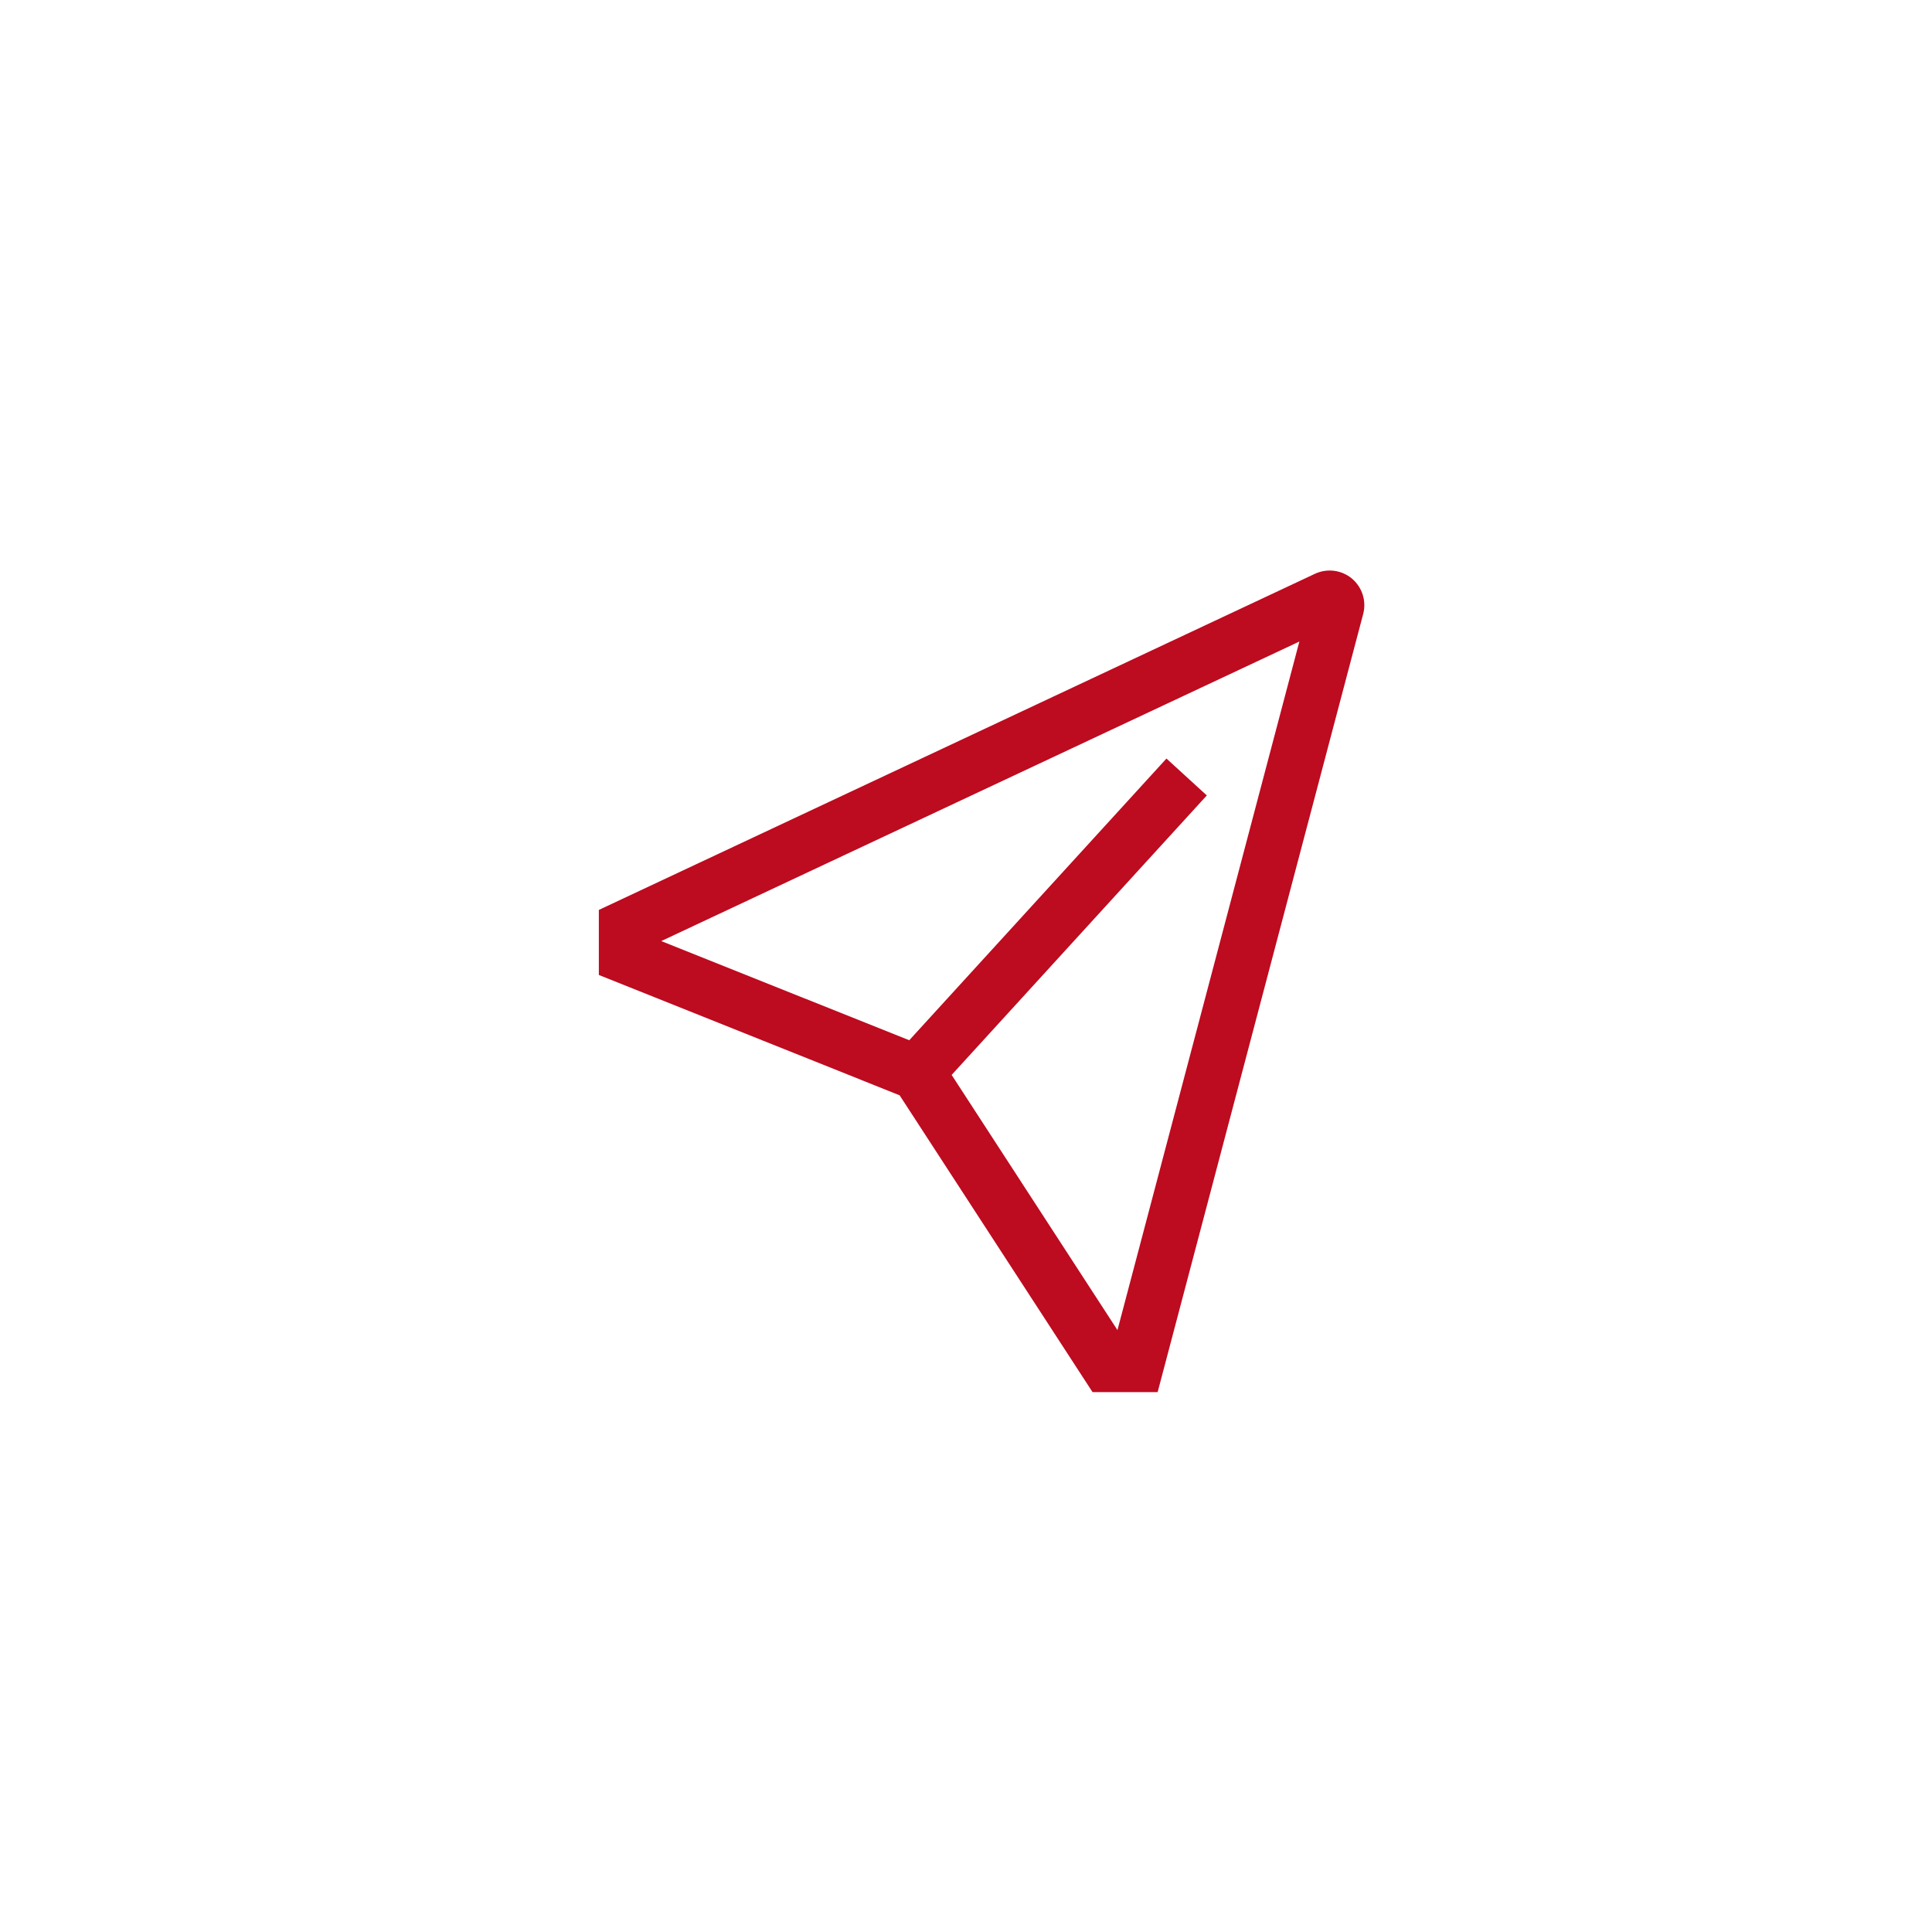 <svg width="53" height="53" viewBox="0 0 53 53" fill="none" xmlns="http://www.w3.org/2000/svg">
<g filter="url(#filter0_d_2102_4005)">
<rect x="4.846" y="4.94" width="44" height="44" rx="10" fill="white"/>
<g clip-path="url(#clip0_2102_4005)">
<path d="M37.086 15.871C36.947 15.755 36.778 15.682 36.599 15.659C36.419 15.636 36.237 15.664 36.074 15.74L16.428 24.962V26.746L24.679 30.047L29.972 38.19H31.757L37.396 16.843C37.442 16.668 37.437 16.484 37.382 16.312C37.327 16.14 37.224 15.987 37.086 15.871ZM30.655 36.488L26.106 29.488L33.106 21.821L31.999 20.809L24.943 28.537L18.14 25.816L35.645 17.599L30.655 36.488Z" fill="#BD0B20"/>
</g>
</g>
<defs>
<filter id="filter0_d_2102_4005" x="0.846" y="0.94" width="52" height="52" filterUnits="userSpaceOnUse" color-interpolation-filters="sRGB">
<feFlood flood-opacity="0" result="BackgroundImageFix"/>
<feColorMatrix in="SourceAlpha" type="matrix" values="0 0 0 0 0 0 0 0 0 0 0 0 0 0 0 0 0 0 127 0" result="hardAlpha"/>
<feOffset/>
<feGaussianBlur stdDeviation="2"/>
<feComposite in2="hardAlpha" operator="out"/>
<feColorMatrix type="matrix" values="0 0 0 0 0 0 0 0 0 0 0 0 0 0 0 0 0 0 0.25 0"/>
<feBlend mode="normal" in2="BackgroundImageFix" result="effect1_dropShadow_2102_4005"/>
<feBlend mode="normal" in="SourceGraphic" in2="effect1_dropShadow_2102_4005" result="shape"/>
</filter>
<clipPath id="clip0_2102_4005">
<rect width="24" height="24" fill="white" transform="translate(14.846 14.94)"/>
</clipPath>
</defs>
</svg>
